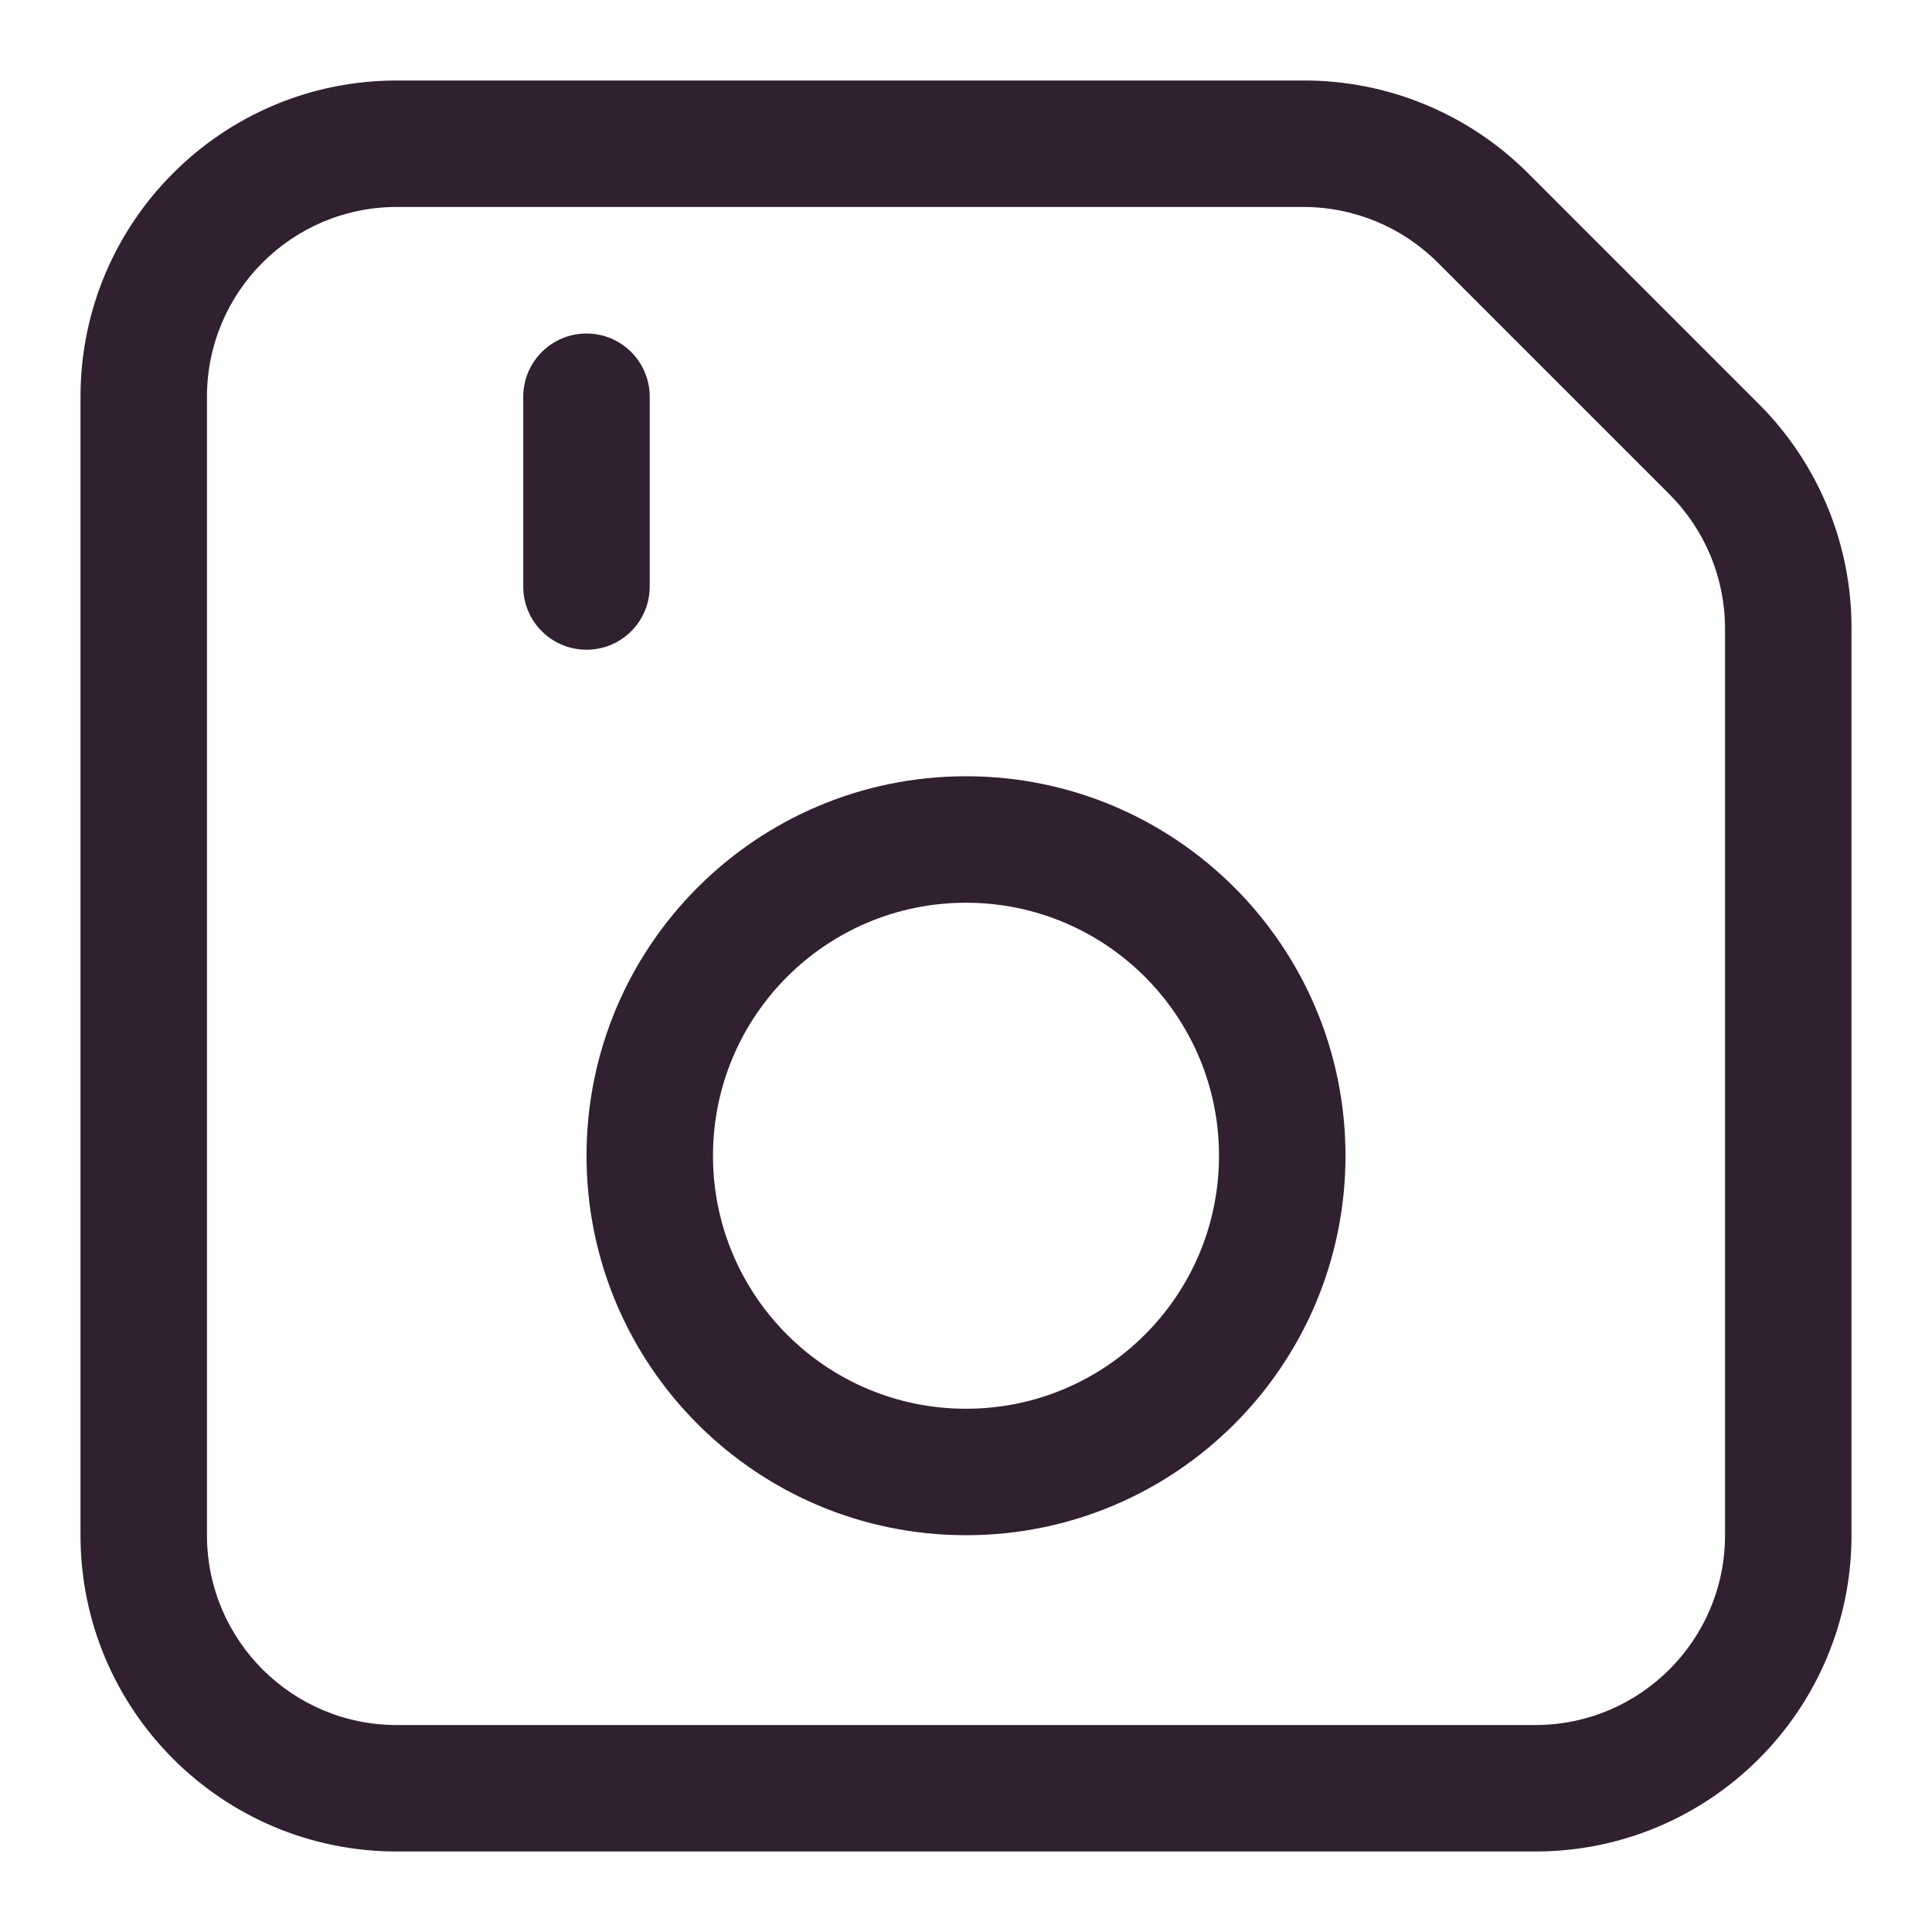 <svg width="24" height="24" viewBox="0 0 24 24" fill="none" class="everli-icon" xmlns="http://www.w3.org/2000/svg">
<path d="M16.196 1C17.238 0.998 18.239 1.411 18.977 2.147L21.853 5.023C22.589 5.761 23.002 6.762 23 7.804V19.071C23 21.241 21.241 23 19.071 23H4.929C2.759 23 1 21.241 1 19.071V4.929C1 2.759 2.759 1 4.929 1H16.196ZM16.196 2.571H4.929C3.627 2.571 2.571 3.627 2.571 4.929V19.071C2.571 20.373 3.627 21.429 4.929 21.429H19.071C20.373 21.429 21.429 20.373 21.429 19.071V7.804C21.428 7.179 21.179 6.58 20.737 6.139L17.861 3.263C17.42 2.821 16.821 2.572 16.196 2.571ZM12 9.643C14.604 9.643 16.714 11.754 16.714 14.357C16.714 16.961 14.604 19.071 12 19.071C9.396 19.071 7.286 16.961 7.286 14.357C7.286 11.754 9.396 9.643 12 9.643ZM12 11.214C10.264 11.214 8.857 12.621 8.857 14.357C8.857 16.093 10.264 17.5 12 17.5C13.736 17.5 15.143 16.093 15.143 14.357C15.143 12.621 13.736 11.214 12 11.214ZM7.286 4.143C7.72 4.143 8.071 4.495 8.071 4.929V7.286C8.071 7.72 7.72 8.071 7.286 8.071C6.852 8.071 6.5 7.72 6.5 7.286V4.929C6.5 4.495 6.852 4.143 7.286 4.143Z" fill="#302030"/>
</svg>
